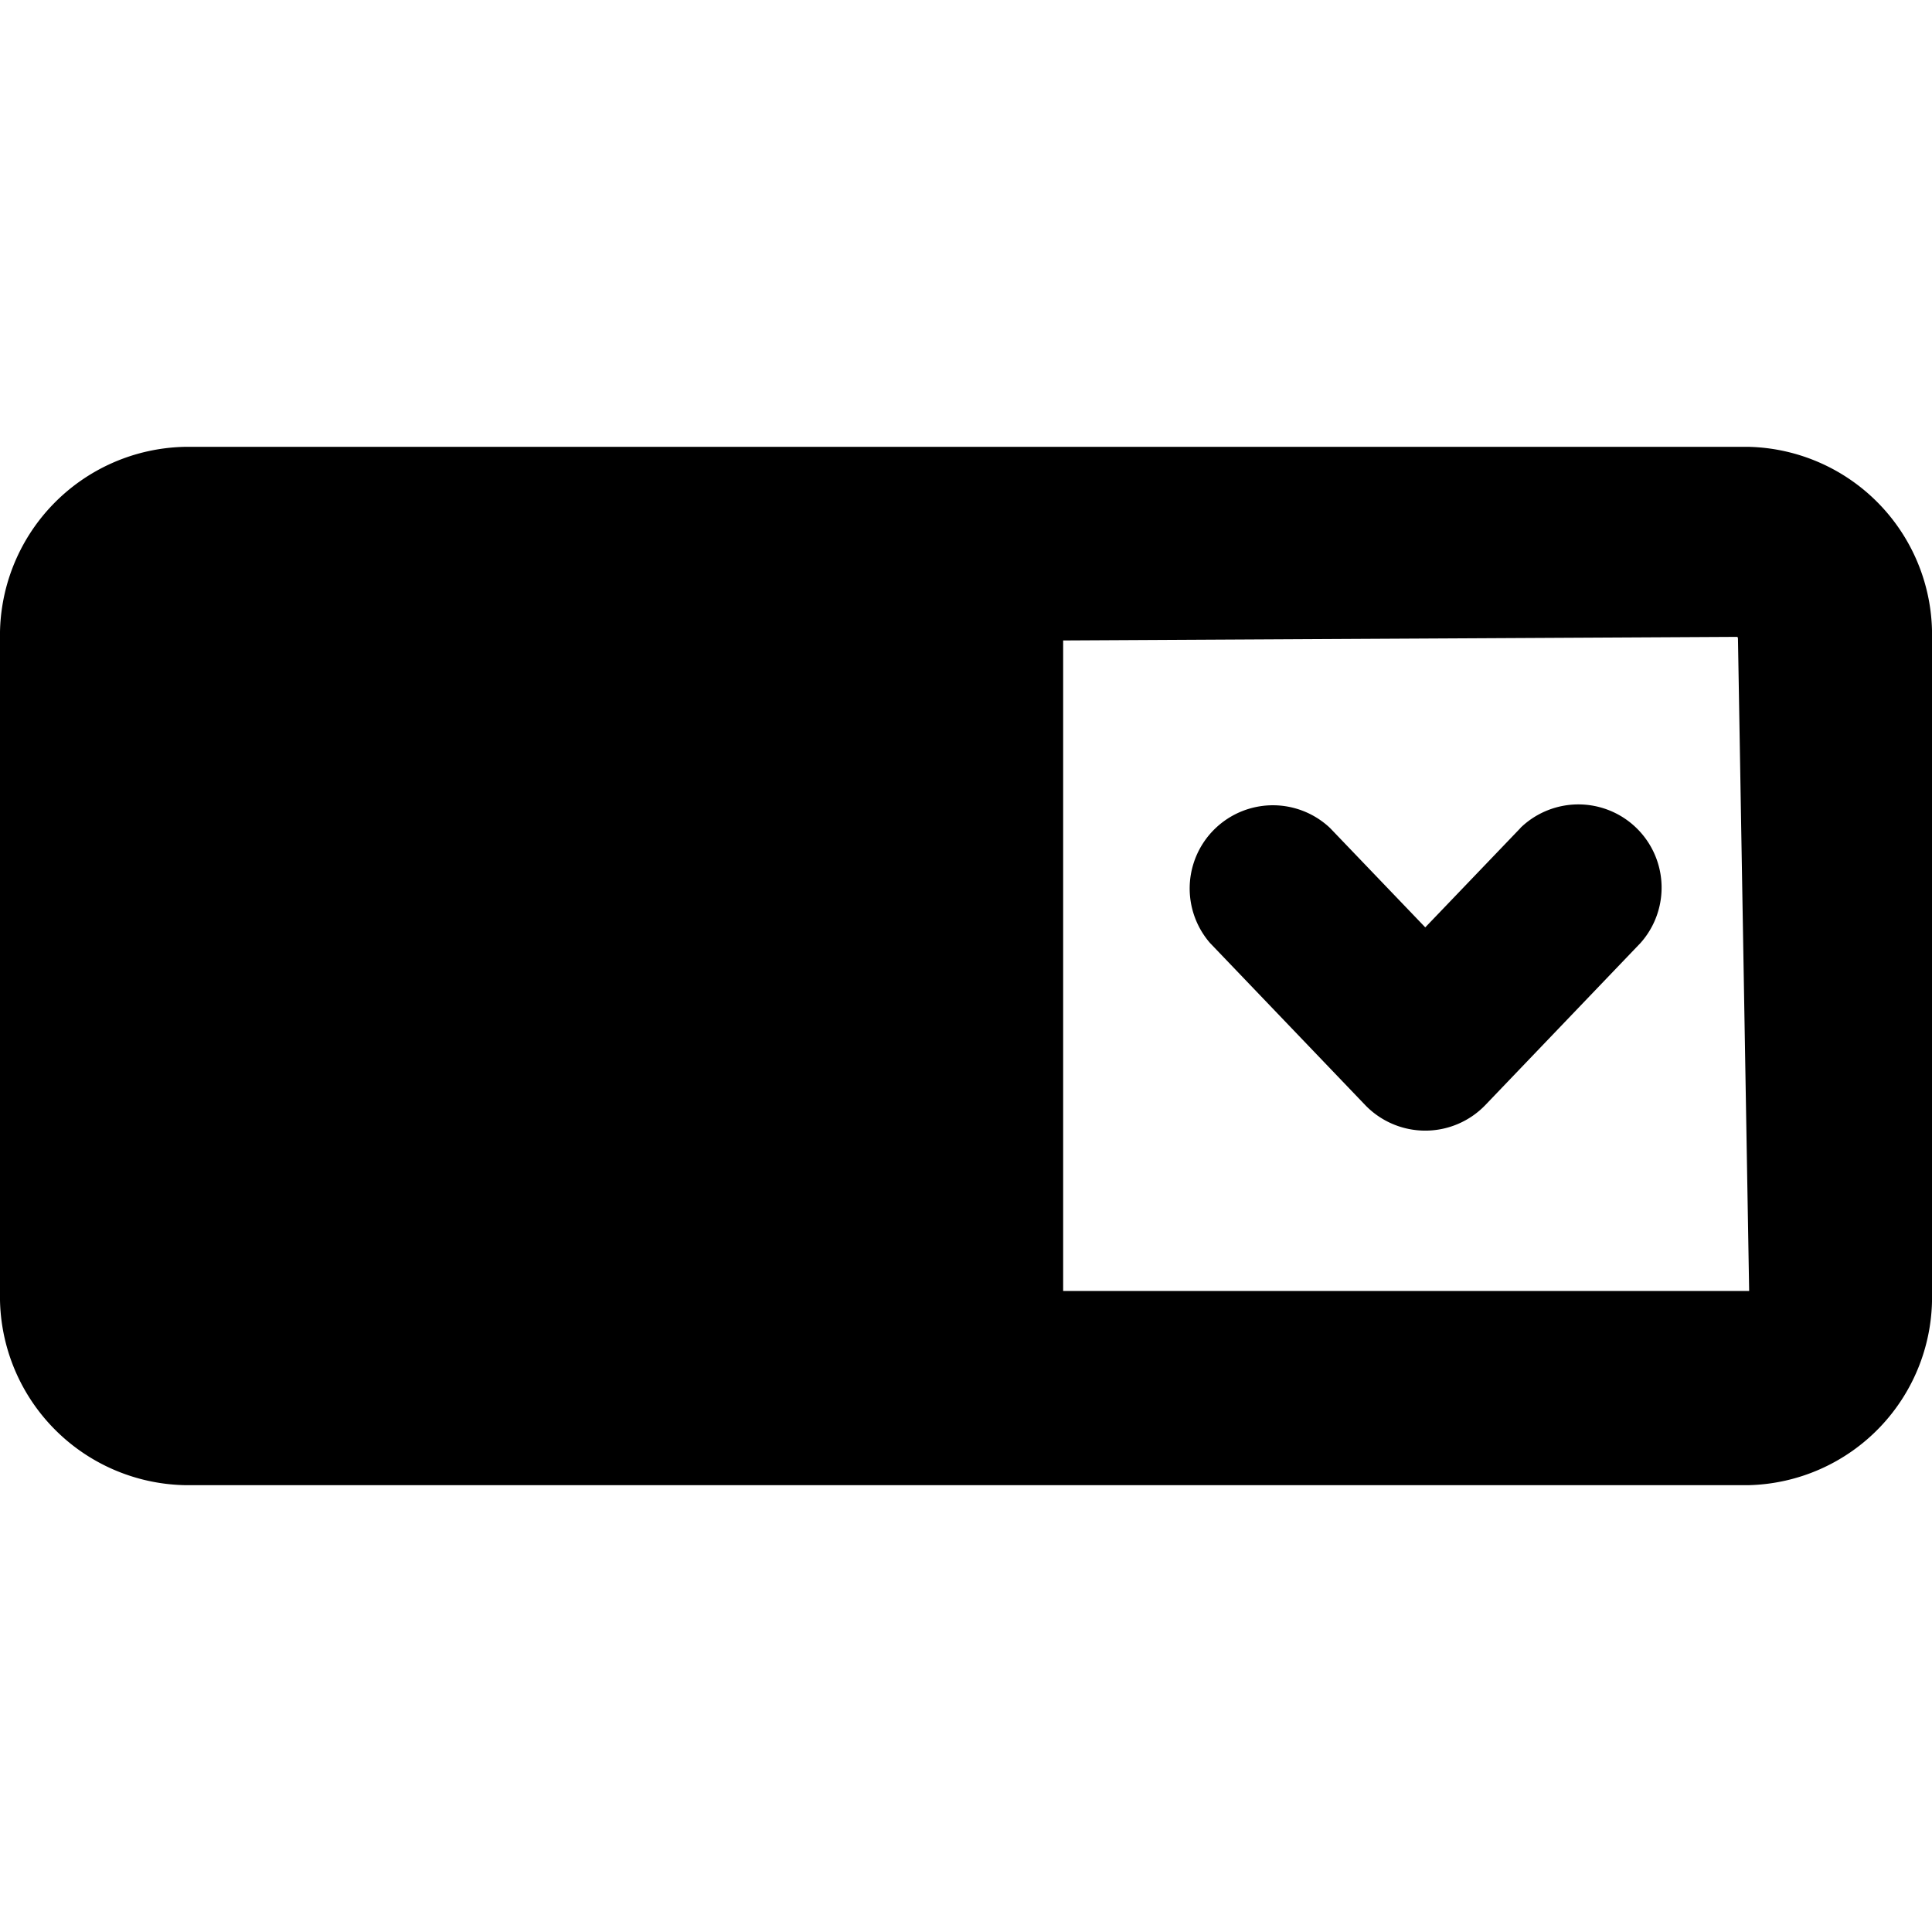 <svg data-tags="single,select,dropdown,arrow,feild,field" xmlns="http://www.w3.org/2000/svg" viewBox="0 0 14 14"><path d="M12.675 3.238H1.337A1.368 1.368 0 0 0 0 4.632v4.736a1.368 1.368 0 0 0 1.337 1.394h11.338A1.362 1.362 0 0 0 14 9.368V4.632a1.362 1.362 0 0 0-1.325-1.394ZM7.704 9.355V4.641l4.886-.026a.032.032 0 0 1 .004.017l.081 4.723Z"/><path d="m11.018 6-.69.72-.69-.72a.603.603 0 0 0-.87.833l1.125 1.175a.604.604 0 0 0 .87 0l1.125-1.175a.603.603 0 0 0-.87-.834Z"/></svg>